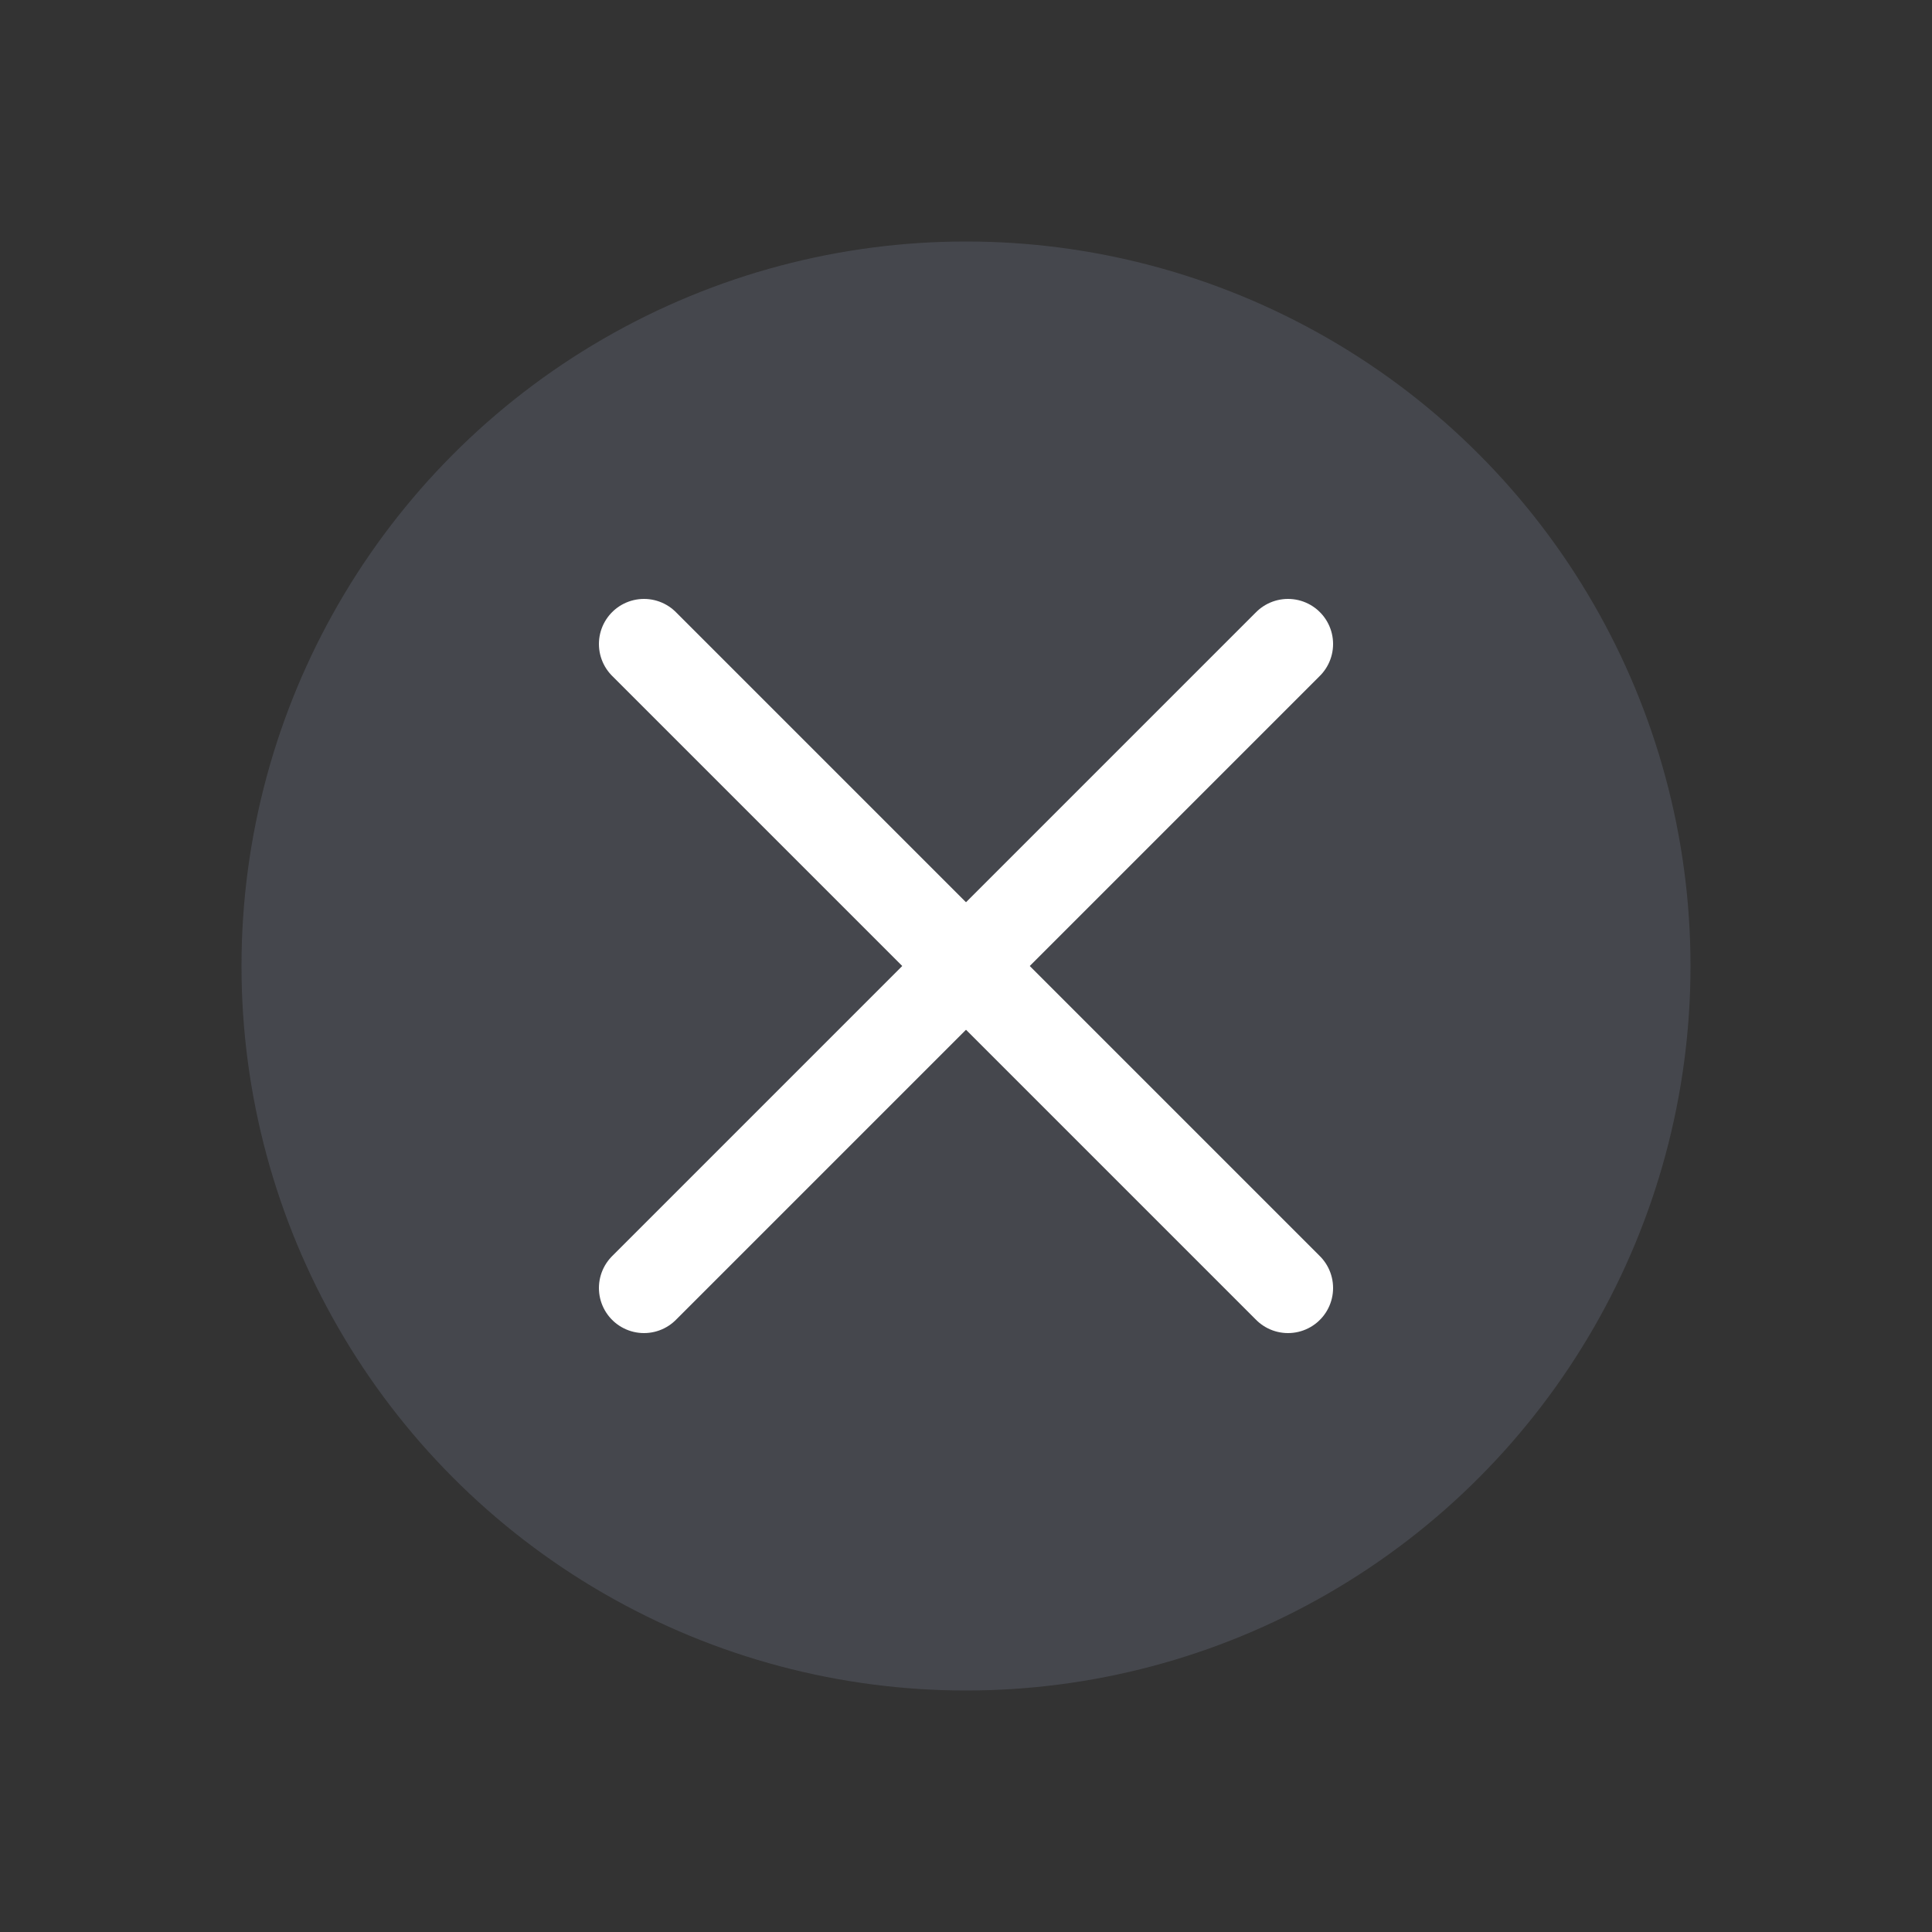<svg width="30" height="30" viewBox="0 0 30 30" fill="none" xmlns="http://www.w3.org/2000/svg">
<rect x="0" y="0" width="30" height="30" fill="#333333" stroke="none"/>
<g id="Close_round_duotone">
<circle id="Ellipse 47" cx="15" cy="15" r="11.25" fill="#7E869E" fill-opacity="0.25"/>
<path id="Vector 47" d="M20 10L10 20" stroke="white" stroke-width="1.4" stroke-linecap="round" stroke-linejoin="round"/>
<path id="Vector 48" d="M10 10L20 20" stroke="white" stroke-width="1.4" stroke-linecap="round" stroke-linejoin="round"/>
</g>
</svg>
